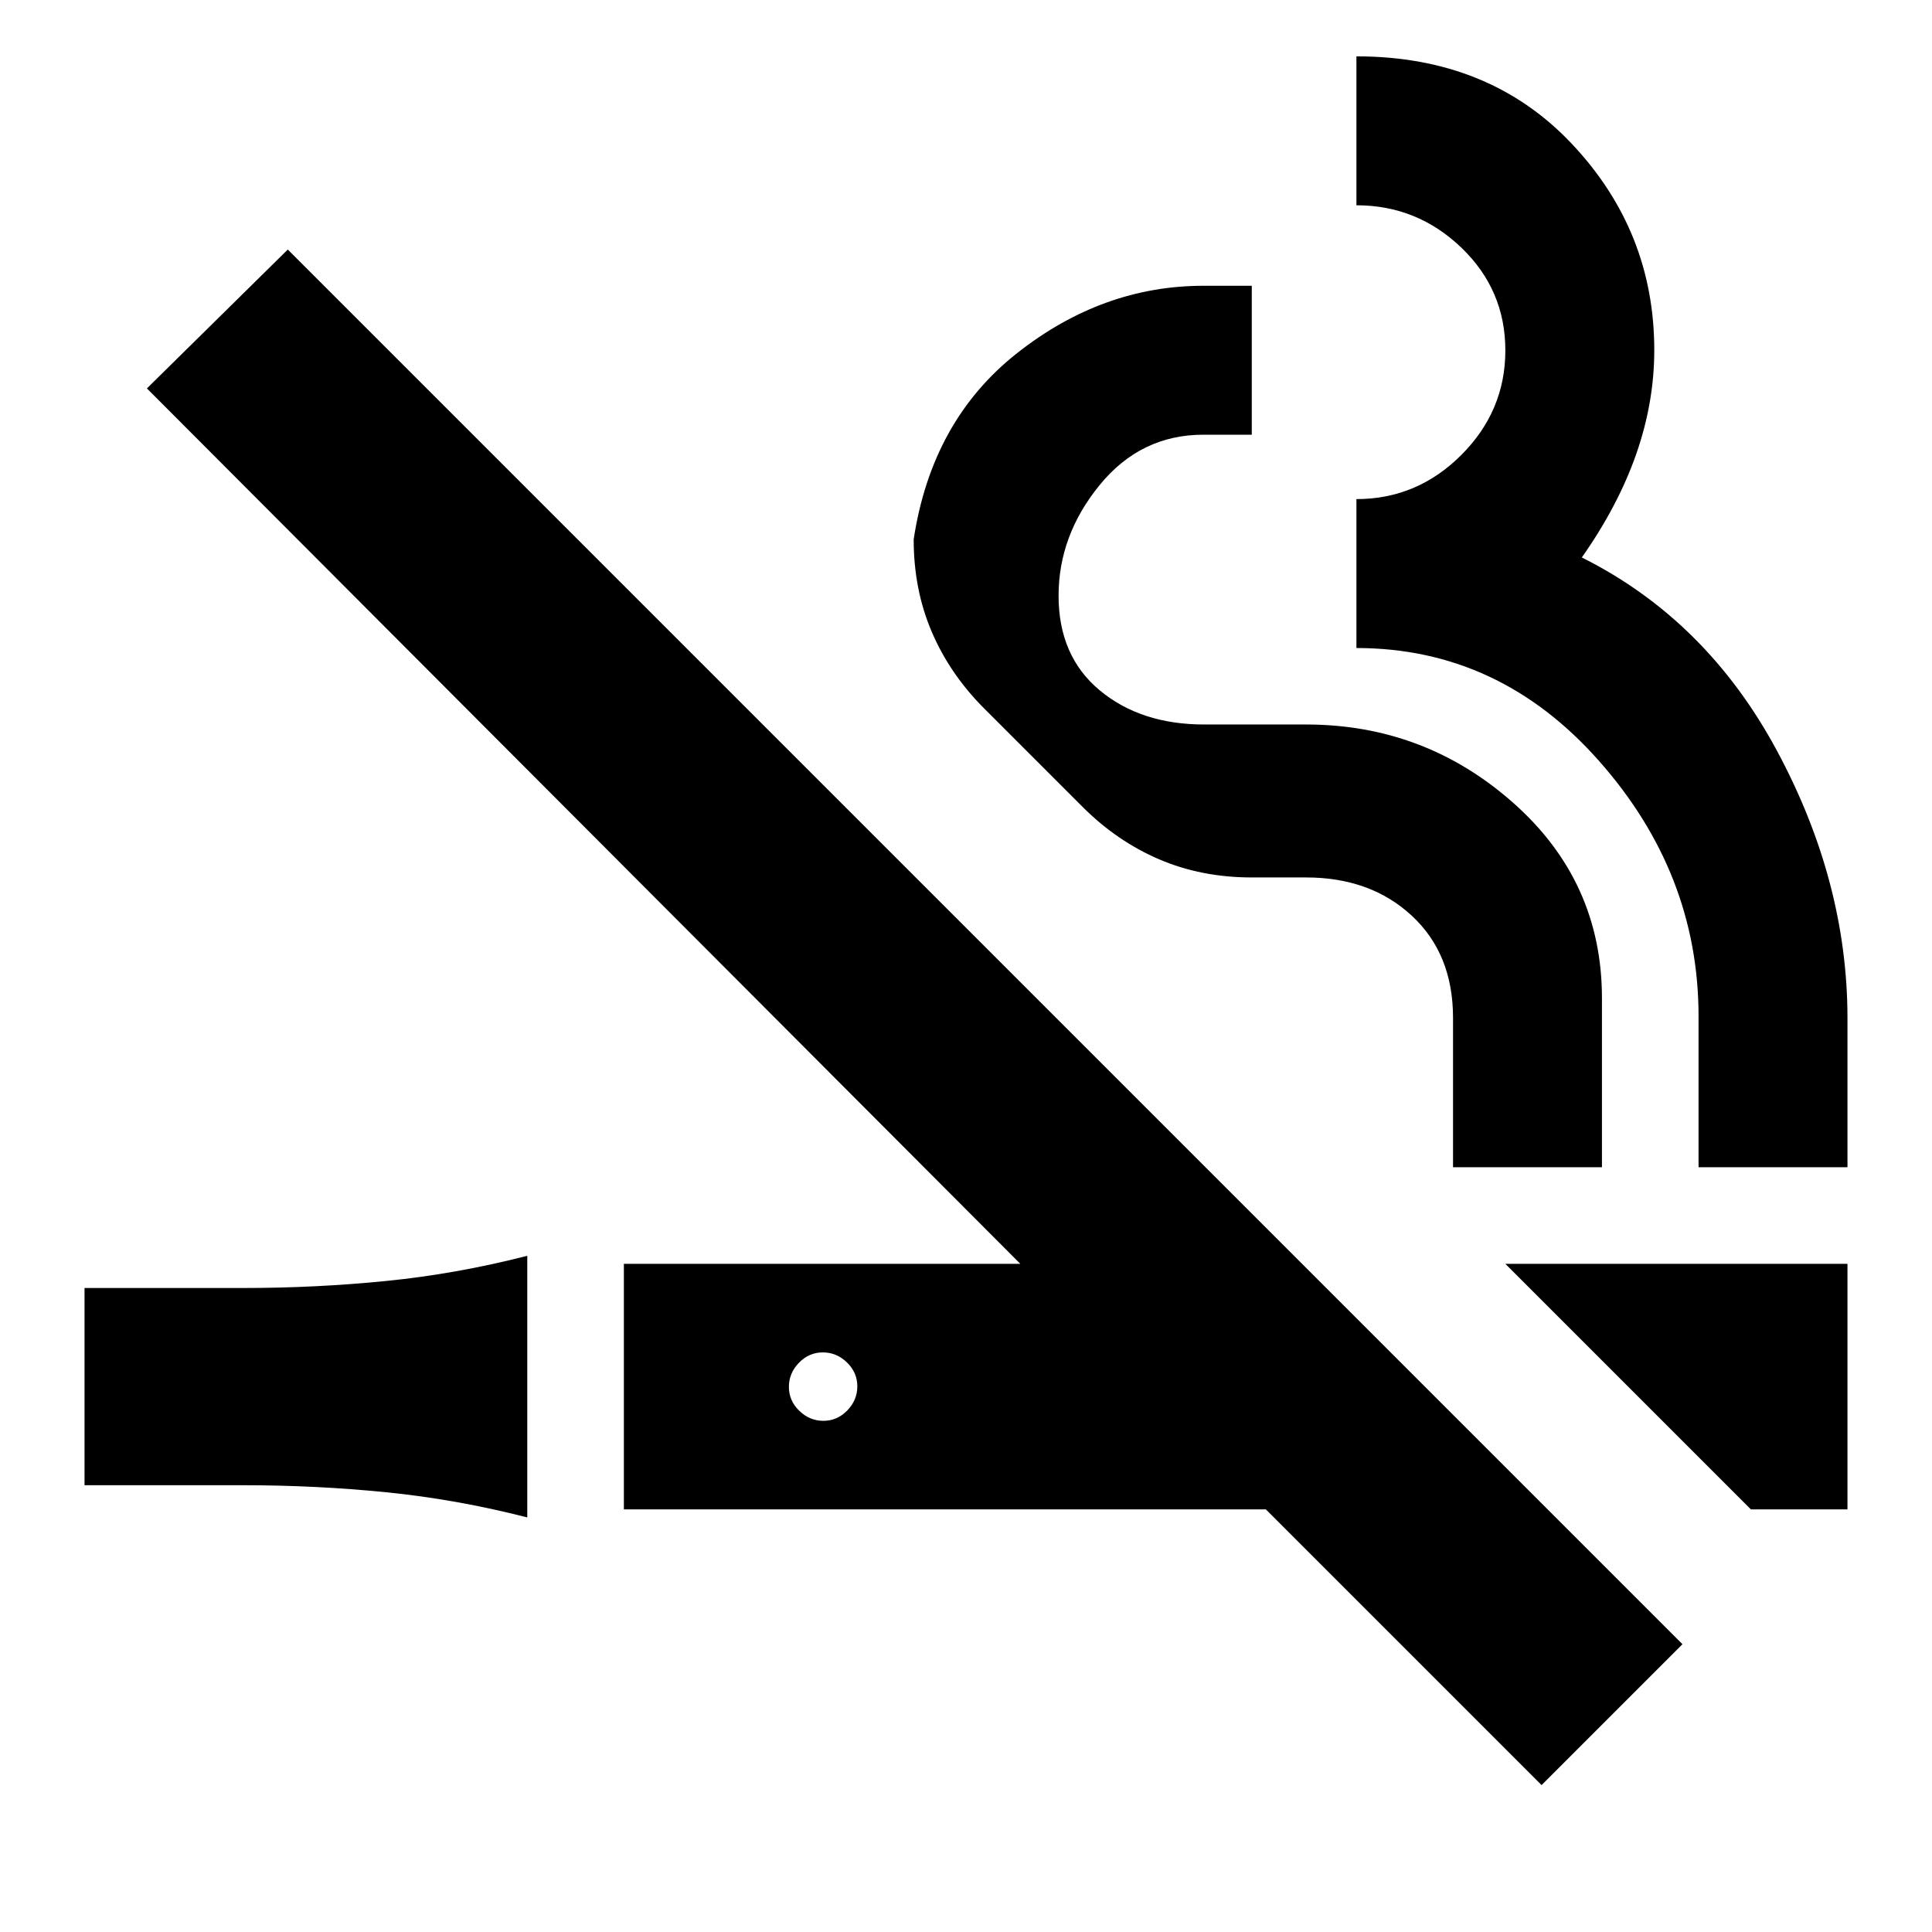 <svg xmlns="http://www.w3.org/2000/svg" height="20" viewBox="0 -960 960 960" width="20"><path d="M262-206q-35.1-9-70.05-12.5Q157-222 121-222H42v-98h79q36 0 70.95-3.5T262-336v130ZM766-73 629-210H310v-122h197L73-767l70-69 693 693-70 70Zm104-137L748-332h170v122h-48Zm-460.86-44q6.86 0 11.86-5.14 5-5.15 5-12 0-6.86-5.14-11.86-5.15-5-12-5-6.86 0-11.86 5.14-5 5.15-5 12 0 6.86 5.14 11.86 5.15 5 12 5ZM844-380v-75q0-71.09-49.58-127.04Q744.85-638 674-638v-74q30.16 0 52.08-21.89 21.92-21.88 21.92-52Q748-816 726.08-837T674-858v-74q66 0 107 43.43 41 43.42 41 102.57 0 25.94-8.97 51.63-8.98 25.7-27.03 51.37 62 31 97 96.11 35 65.12 35 132.89v74h-74Zm-122 0v-74.29Q722-486 701.5-505T649-524h-27q-25 0-46-9t-38-26l-49-49q-17-17-26-38t-9-46q9-59.15 51.43-92.57Q547.85-818 598-818h24v74h-24q-31.16 0-51.58 25Q526-694 526-664t20.42 47q20.42 17 51.93 17H649q59 0 103 39t44 97v84h-74Z"/></svg>